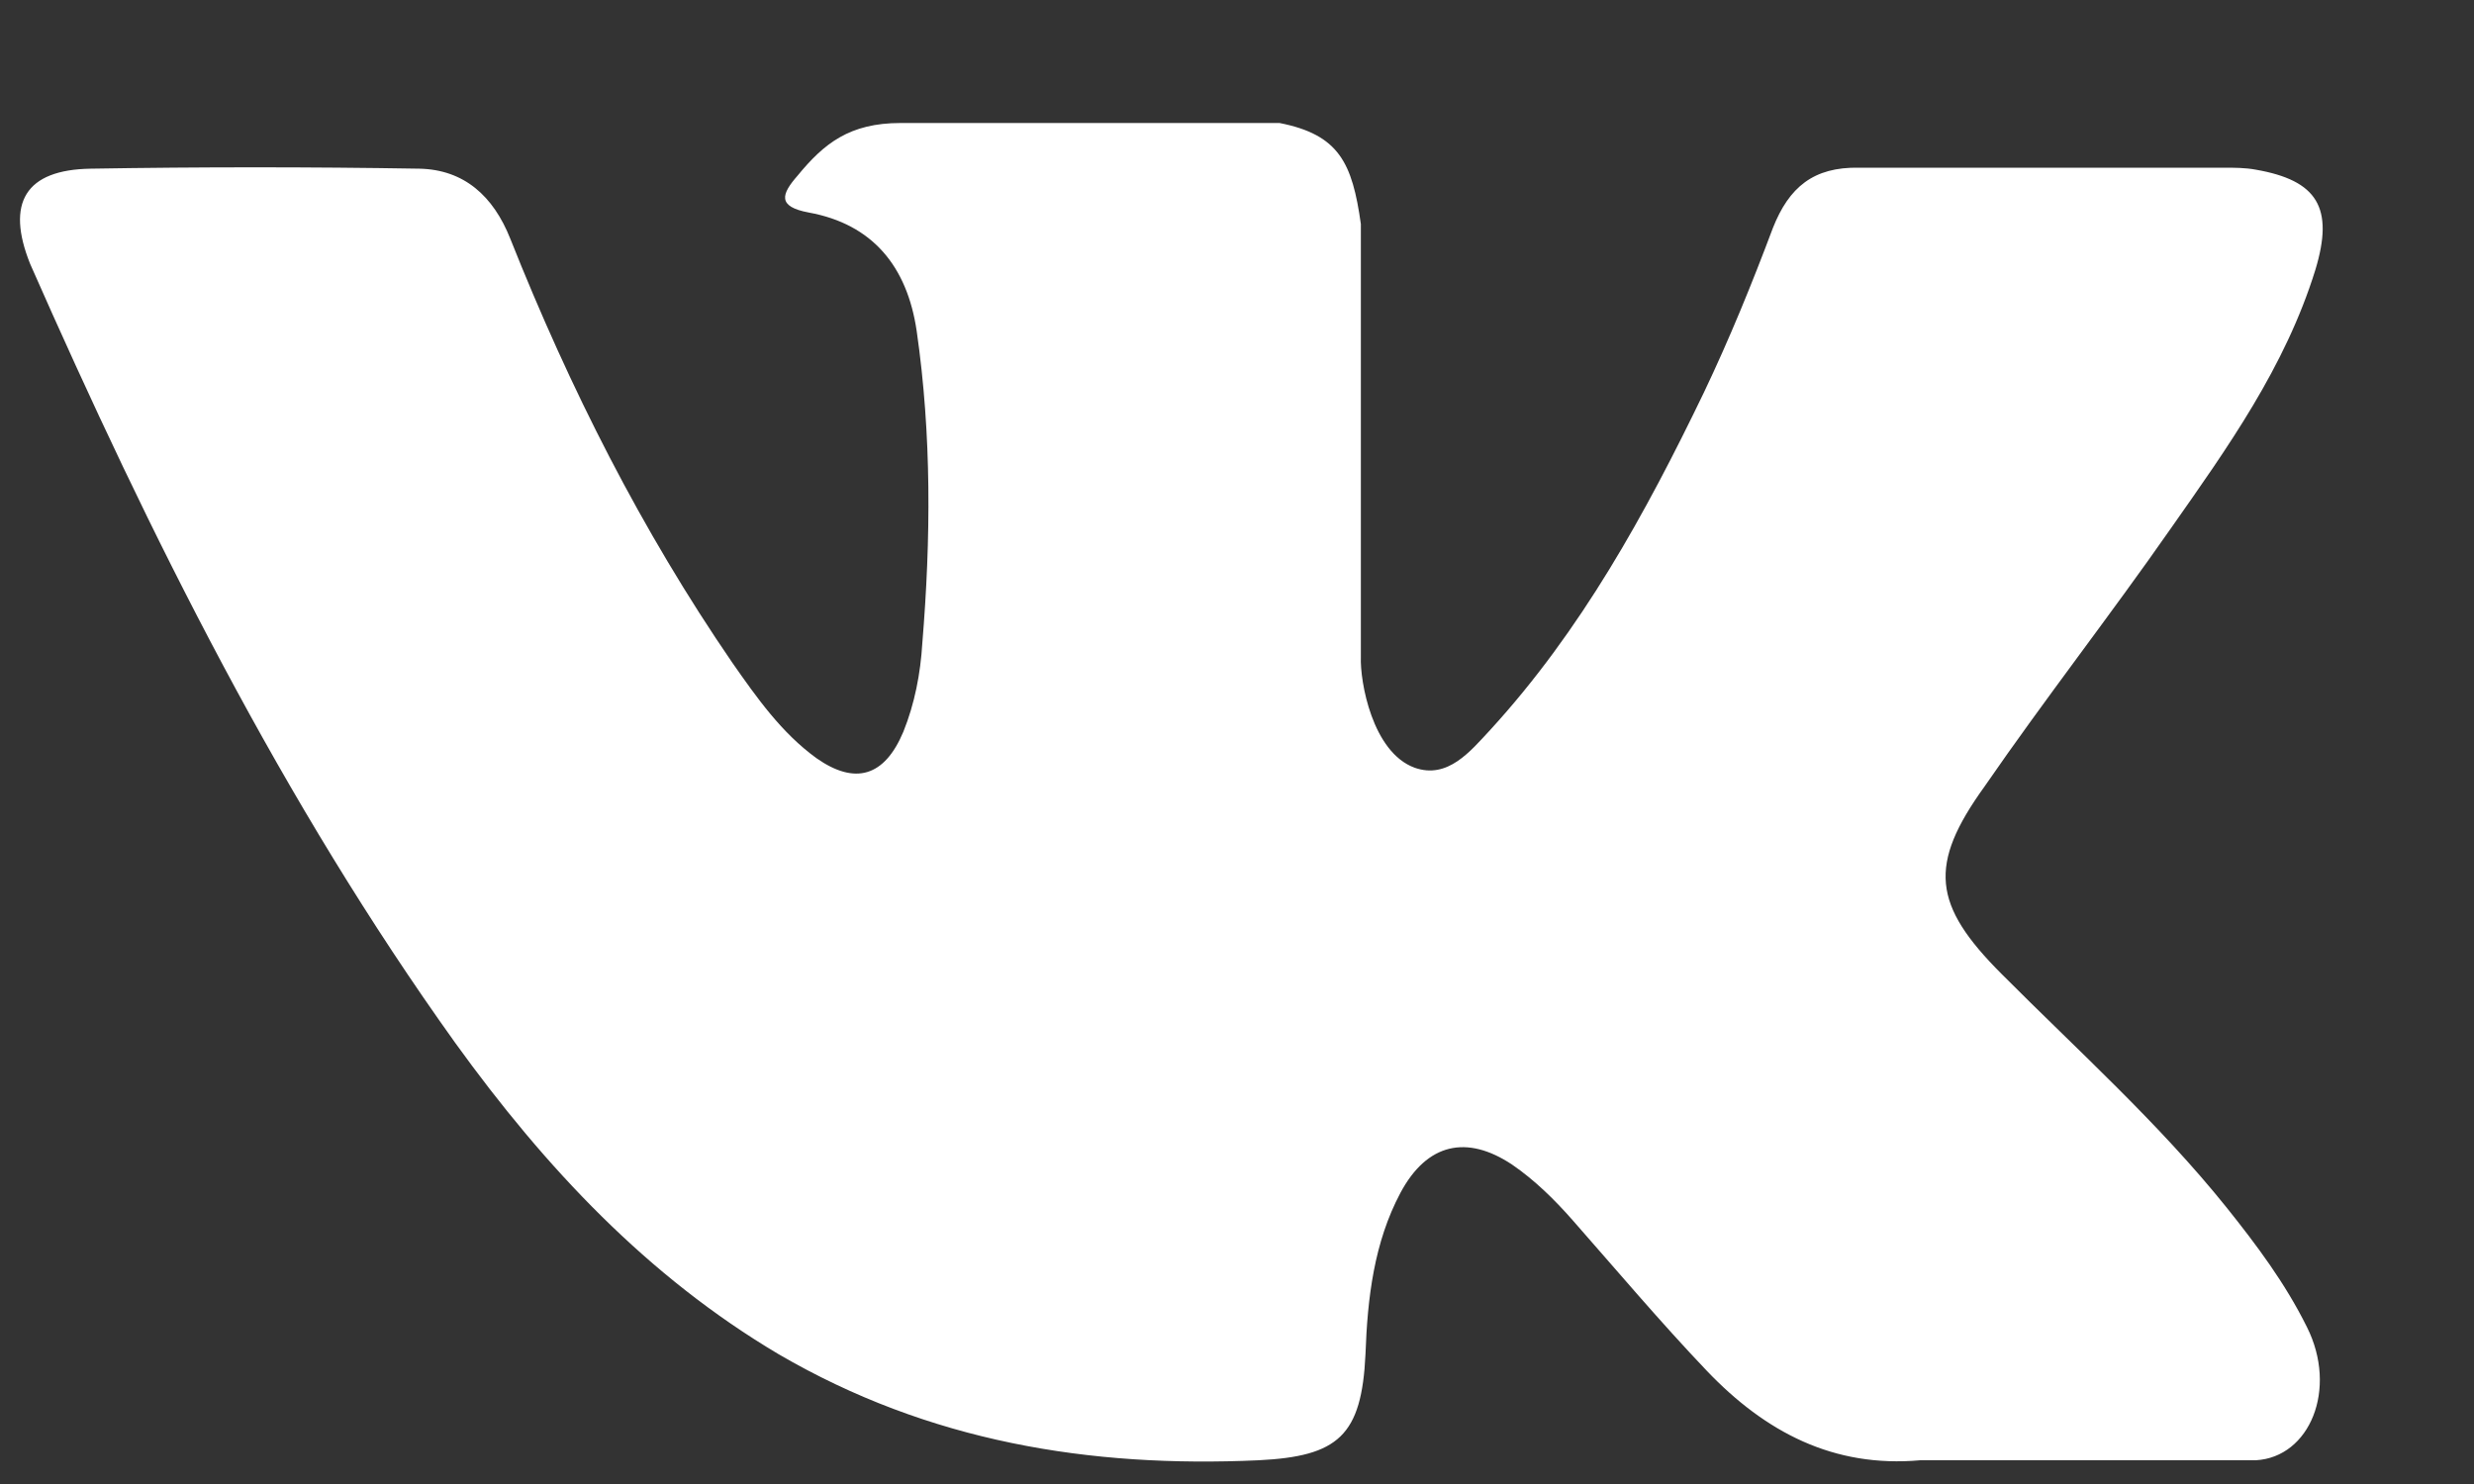 <svg width="15" height="9" viewBox="0 0 15 9" fill="none" xmlns="http://www.w3.org/2000/svg">
<rect x="0" y="0" width="15" height="9" fill="#333333" stroke="none"/>
<path fill-rule="evenodd" clip-rule="evenodd" d="M12.136 5.907C12.6 6.373 13.087 6.809 13.499 7.322C13.683 7.552 13.855 7.782 13.987 8.048C14.176 8.425 14.004 8.838 13.677 8.856H11.643C11.116 8.903 10.703 8.685 10.348 8.313C10.067 8.018 9.804 7.706 9.534 7.399C9.425 7.275 9.305 7.157 9.168 7.063C8.893 6.88 8.652 6.933 8.491 7.234C8.331 7.535 8.291 7.871 8.279 8.213C8.256 8.708 8.113 8.832 7.632 8.856C6.606 8.903 5.632 8.744 4.721 8.213C3.925 7.741 3.306 7.081 2.761 6.326C1.713 4.863 0.911 3.253 0.183 1.601C0.034 1.23 0.154 1.029 0.55 1.023C1.214 1.012 1.879 1.012 2.544 1.023C2.813 1.029 2.991 1.188 3.094 1.448C3.455 2.356 3.89 3.217 4.44 4.019C4.589 4.232 4.738 4.444 4.95 4.598C5.185 4.763 5.363 4.71 5.477 4.438C5.546 4.267 5.581 4.084 5.592 3.902C5.644 3.27 5.649 2.639 5.558 2.008C5.5 1.613 5.288 1.359 4.904 1.289C4.71 1.253 4.738 1.177 4.836 1.065C4.996 0.87 5.151 0.746 5.46 0.746H7.758C8.119 0.817 8.199 0.988 8.251 1.359V3.984C8.245 4.132 8.32 4.562 8.577 4.656C8.778 4.727 8.915 4.556 9.036 4.426C9.586 3.825 9.976 3.117 10.331 2.38C10.486 2.055 10.623 1.719 10.749 1.383C10.847 1.135 10.995 1.012 11.271 1.017H13.482C13.545 1.017 13.614 1.017 13.677 1.029C14.05 1.094 14.153 1.259 14.038 1.637C13.855 2.227 13.505 2.716 13.161 3.206C12.795 3.731 12.399 4.238 12.033 4.769C11.689 5.246 11.717 5.488 12.136 5.907Z" fill="white"/>
</svg>
